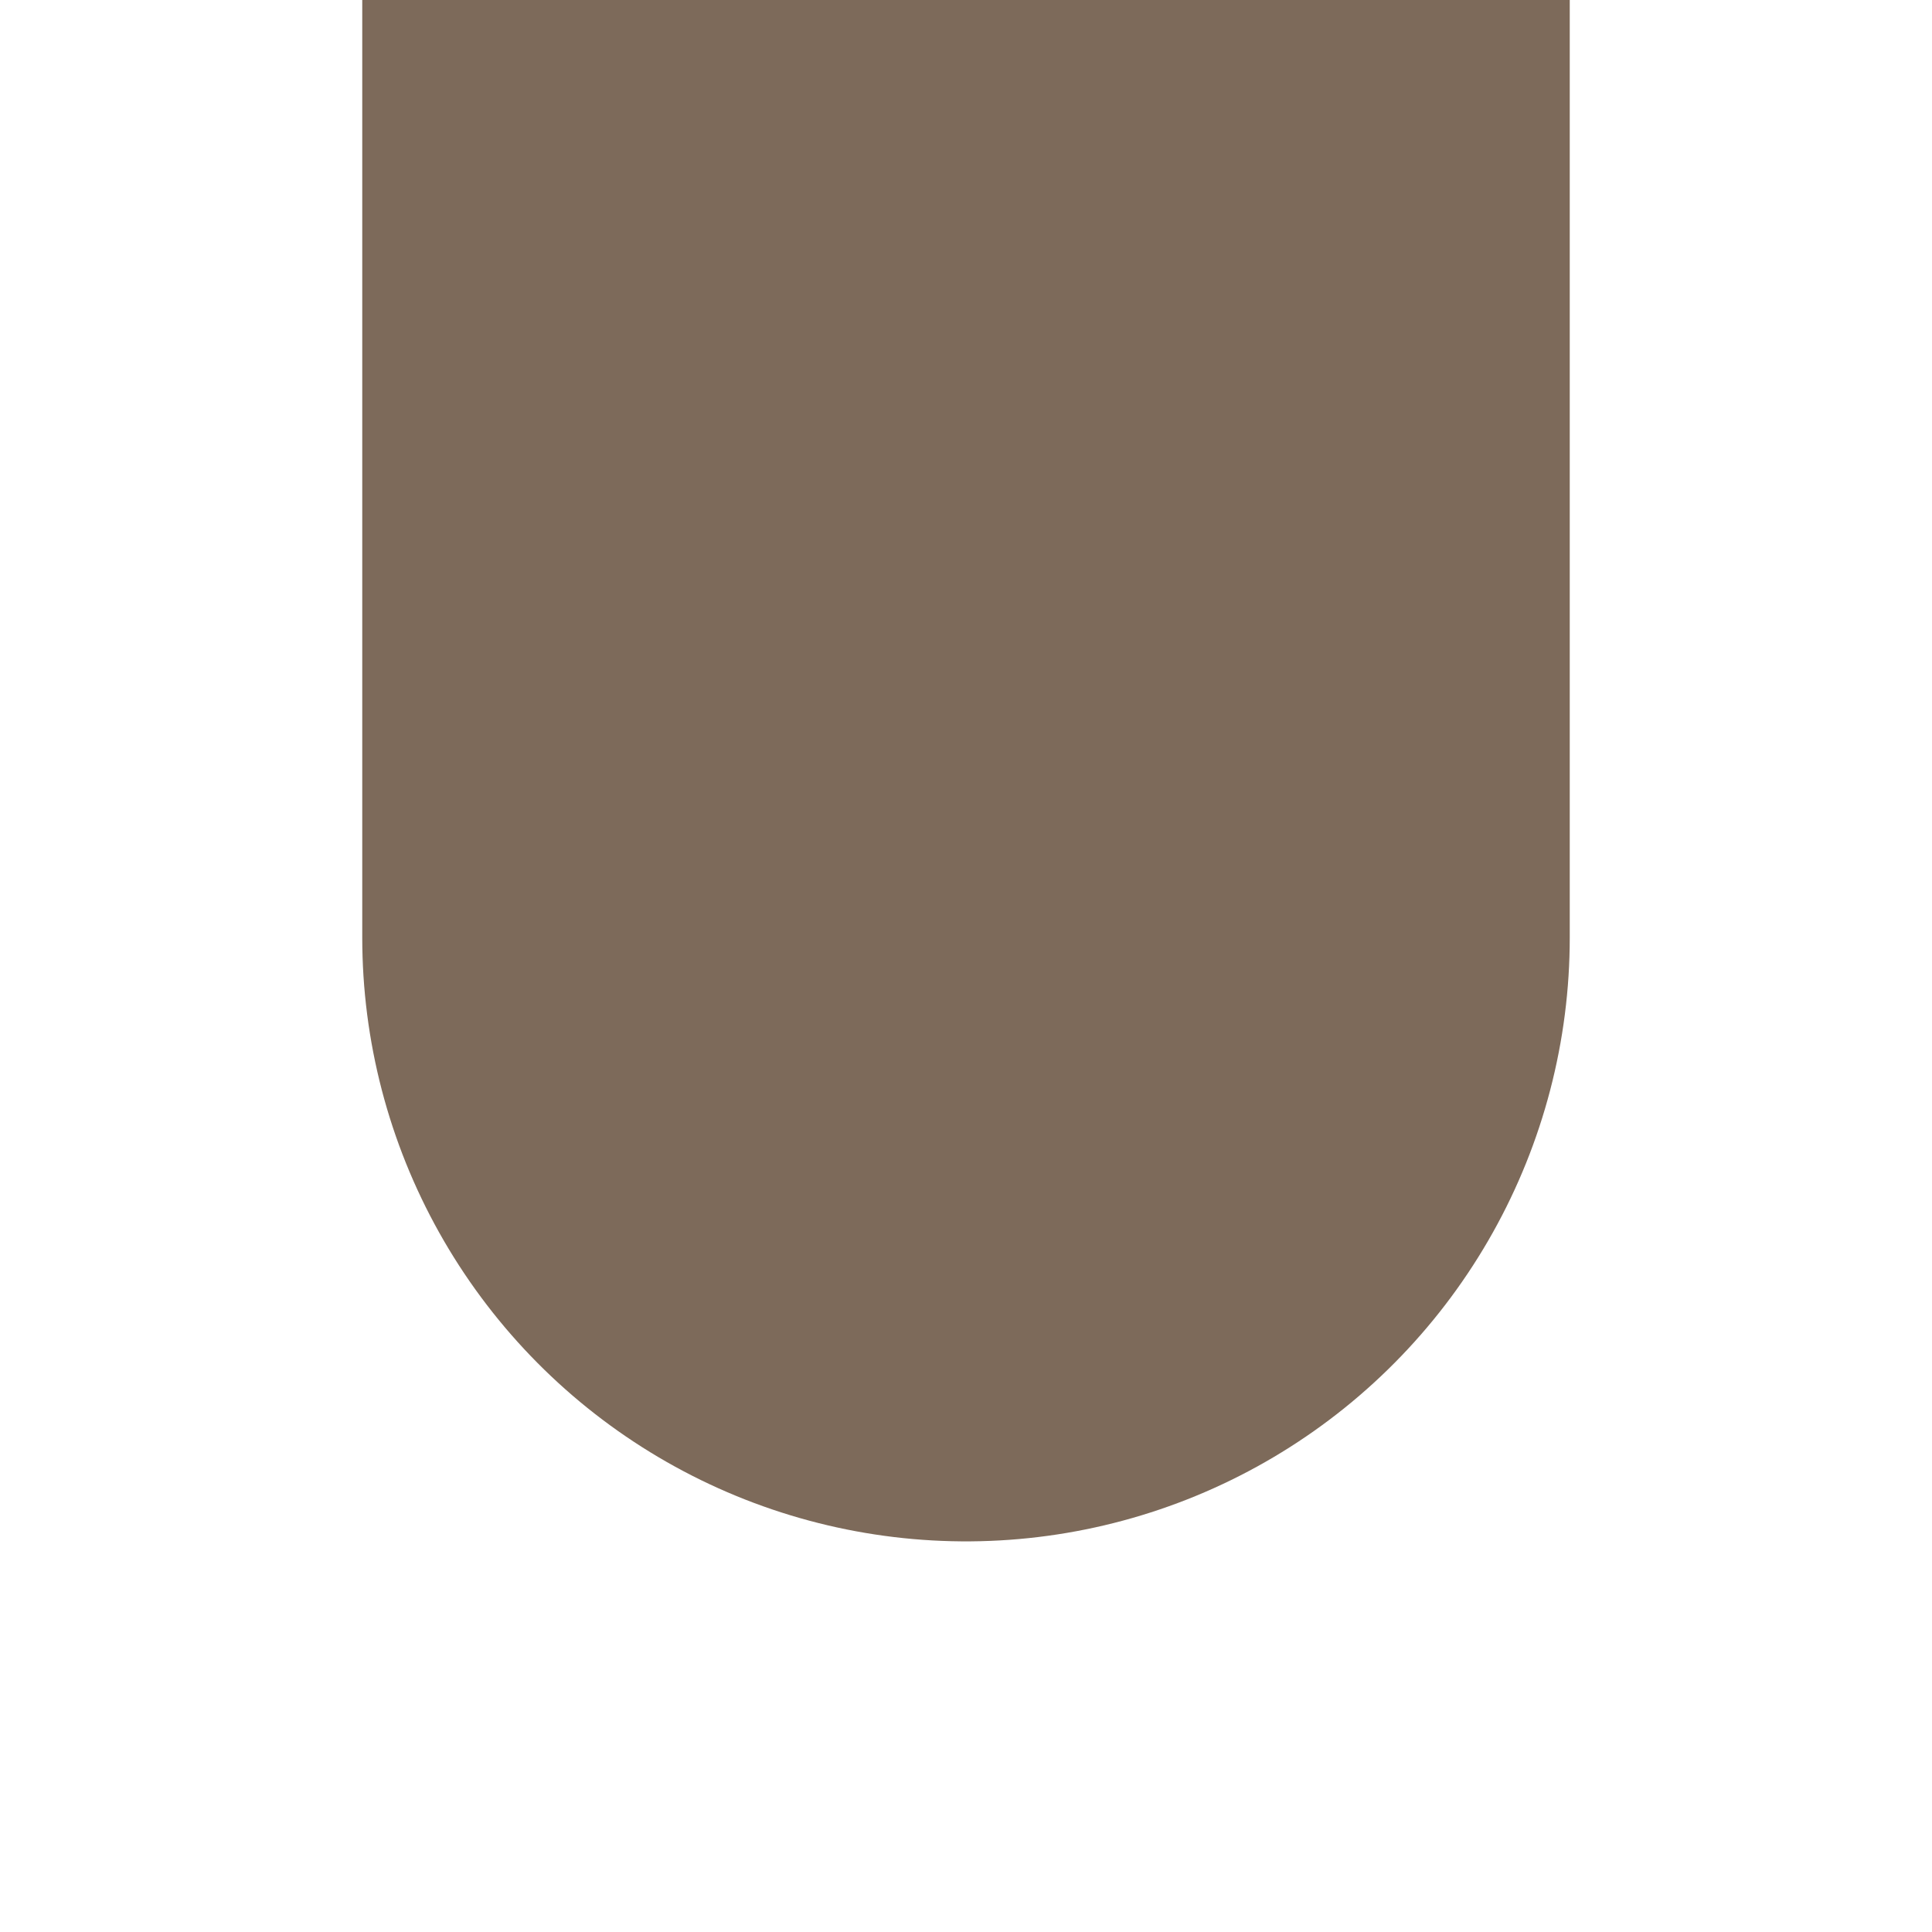<?xml version="1.0" encoding="UTF-8"?><svg id="Layer_1" xmlns="http://www.w3.org/2000/svg" viewBox="0 0 64 64"><defs><style>.cls-1,.cls-2{fill:none;}.cls-2{stroke:#7d6a5a;stroke-linecap:round;stroke-miterlimit:10;stroke-width:40px;}</style></defs><g id="Bg"><rect class="cls-1" x="64" y="-64" width="64" height="64"/></g><g id="Bg-2"><rect class="cls-1" x="64" y="0" width="64" height="64"/></g><g id="Bg-3"><rect class="cls-1" x="-64" y="-64" width="64" height="64"/></g><line class="cls-2" x1="32" y1="-31.09" x2="32" y2="31.06"/></svg>